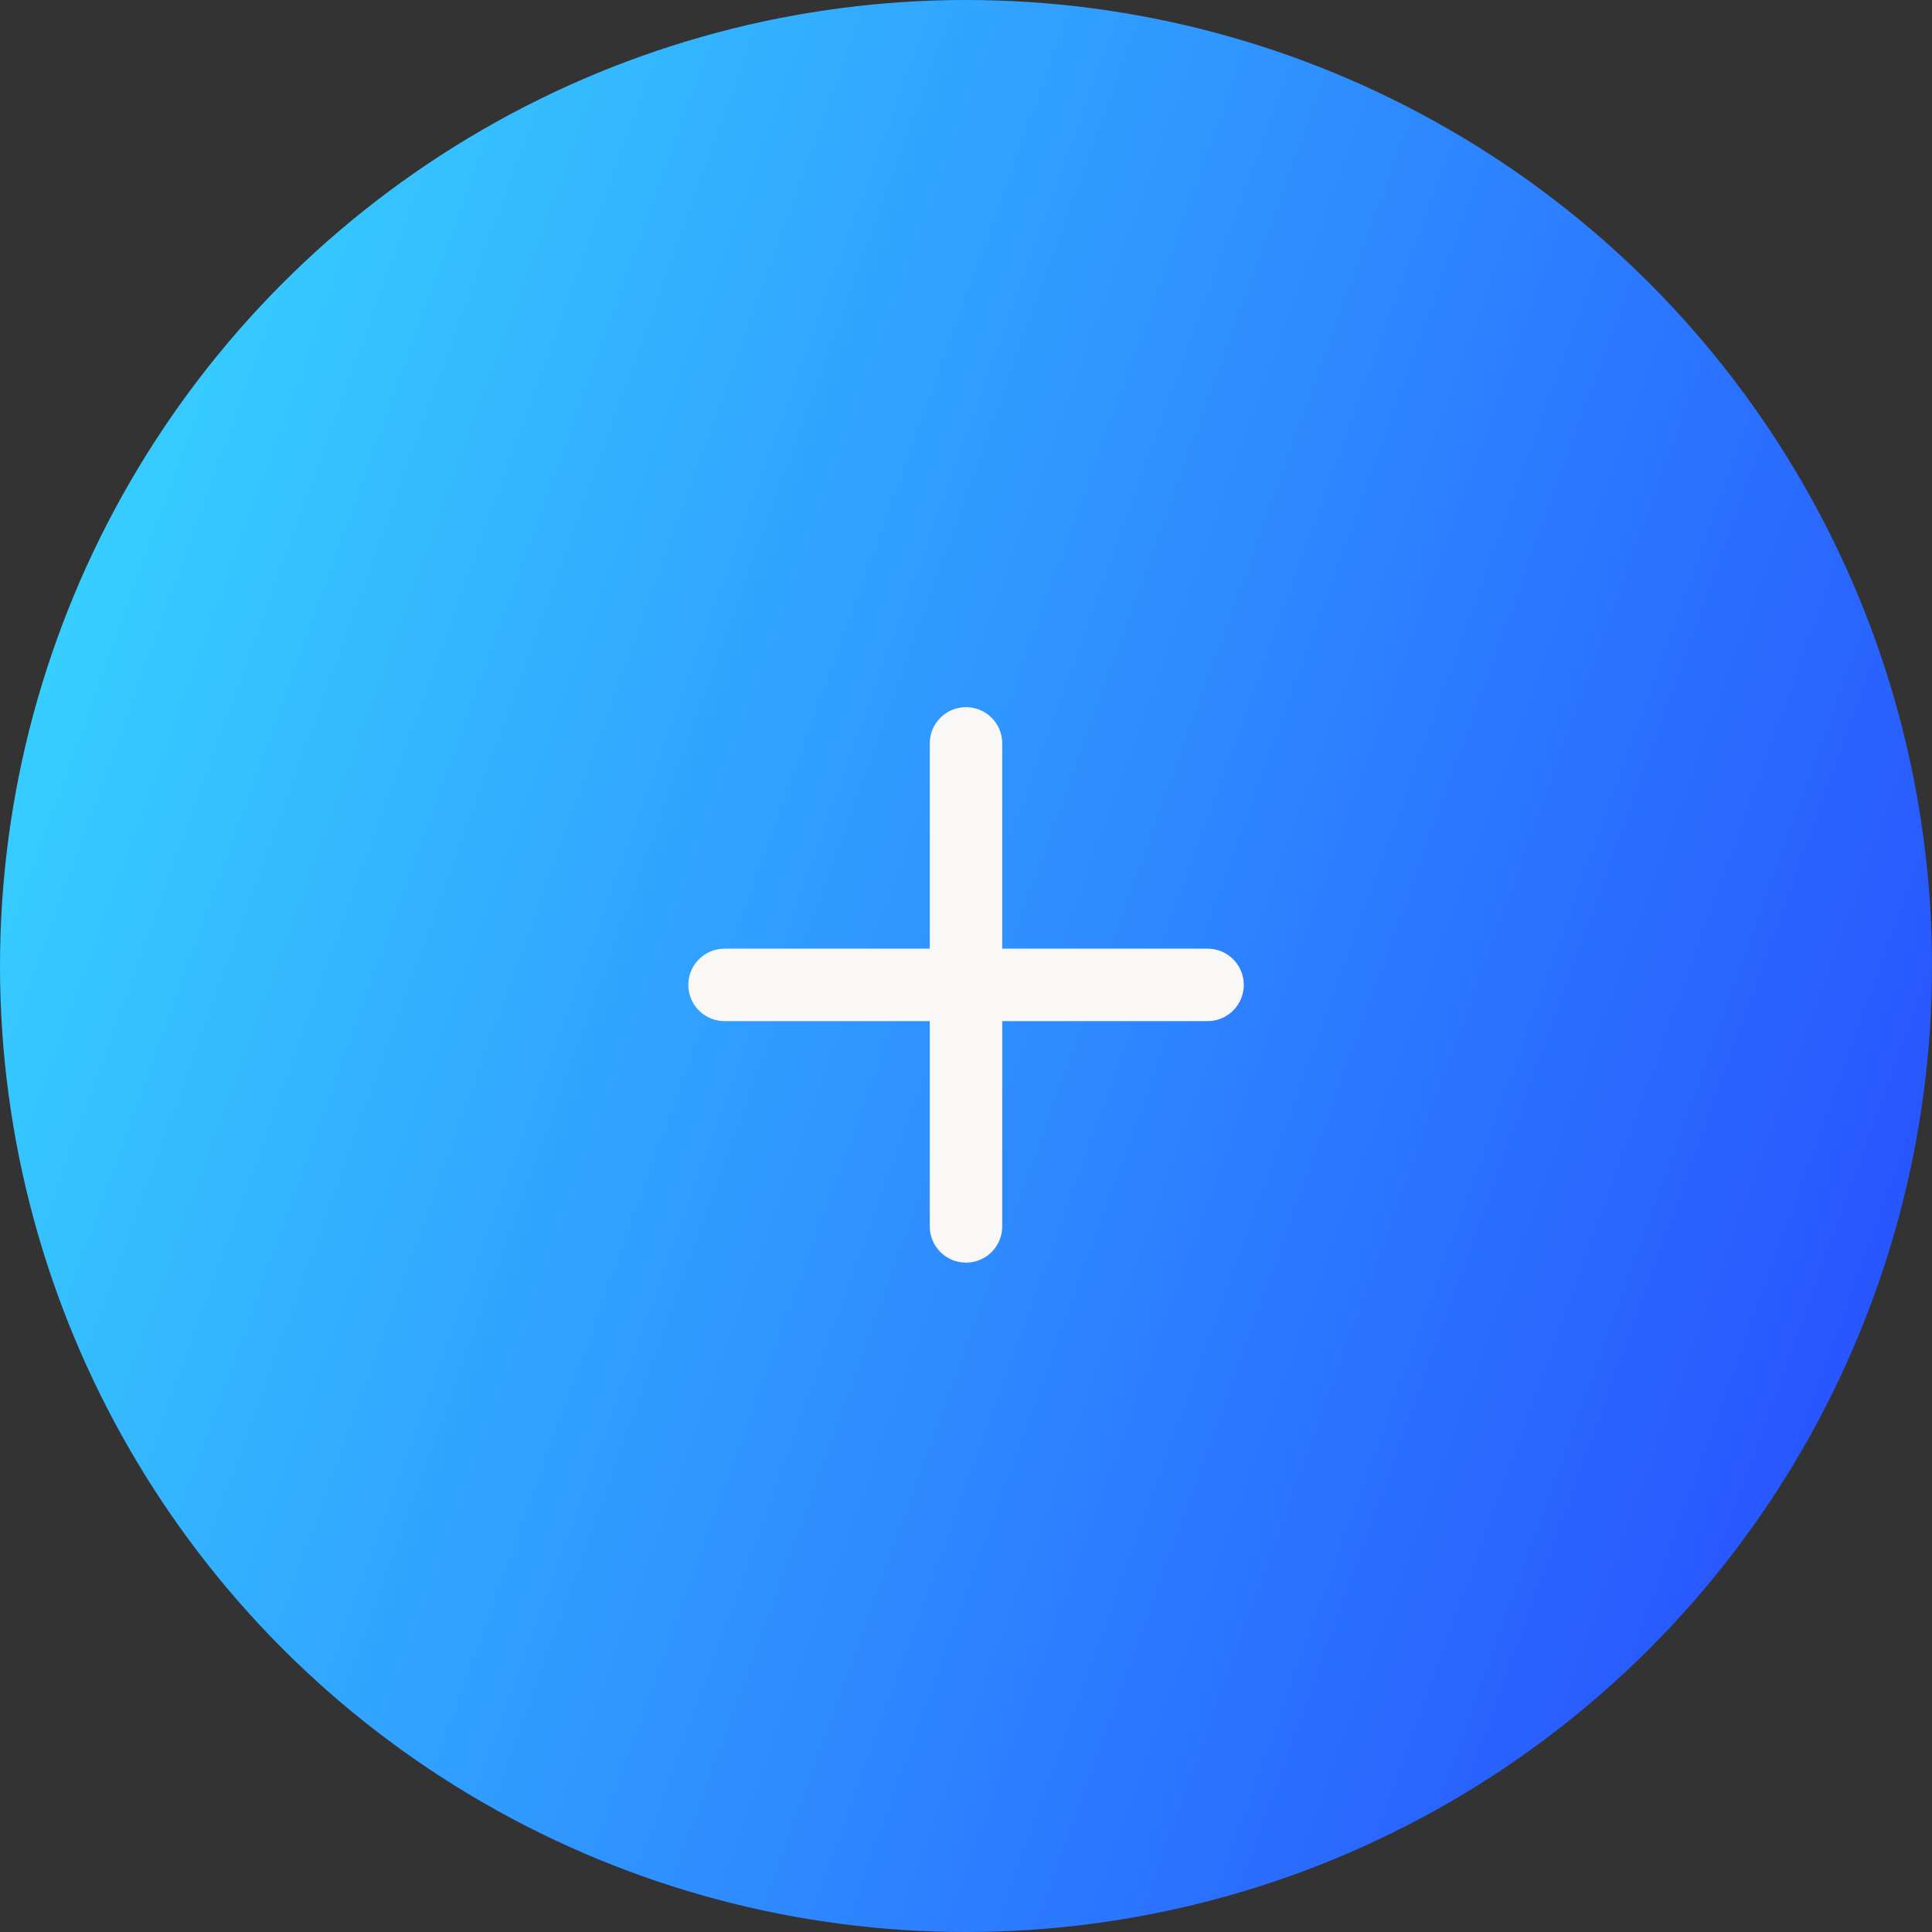 <svg width="40" height="40" viewBox="0 0 40 40" fill="none" xmlns="http://www.w3.org/2000/svg">
<rect x="0" y="0" width="40" height="40" fill="#333333" stroke="none"/>
<circle cx="20" cy="20" r="20" fill="url(#paint0_linear_469_454)"/>
<path d="M15.001 20.391H25.001" stroke="#FAF7F7" stroke-width="1.5" stroke-linecap="round" stroke-linejoin="round"/>
<path d="M20 25.391V15.391" stroke="#FAF7F7" stroke-width="1.5" stroke-linecap="round" stroke-linejoin="round"/>
<defs>
<linearGradient id="paint0_linear_469_454" x1="-2.694" y1="8.767" x2="48.645" y2="27.334" gradientUnits="userSpaceOnUse">
<stop offset="0.008" stop-color="#38DBFF"/>
<stop offset="1" stop-color="#243AFF"/>
</linearGradient>
</defs>
</svg>
